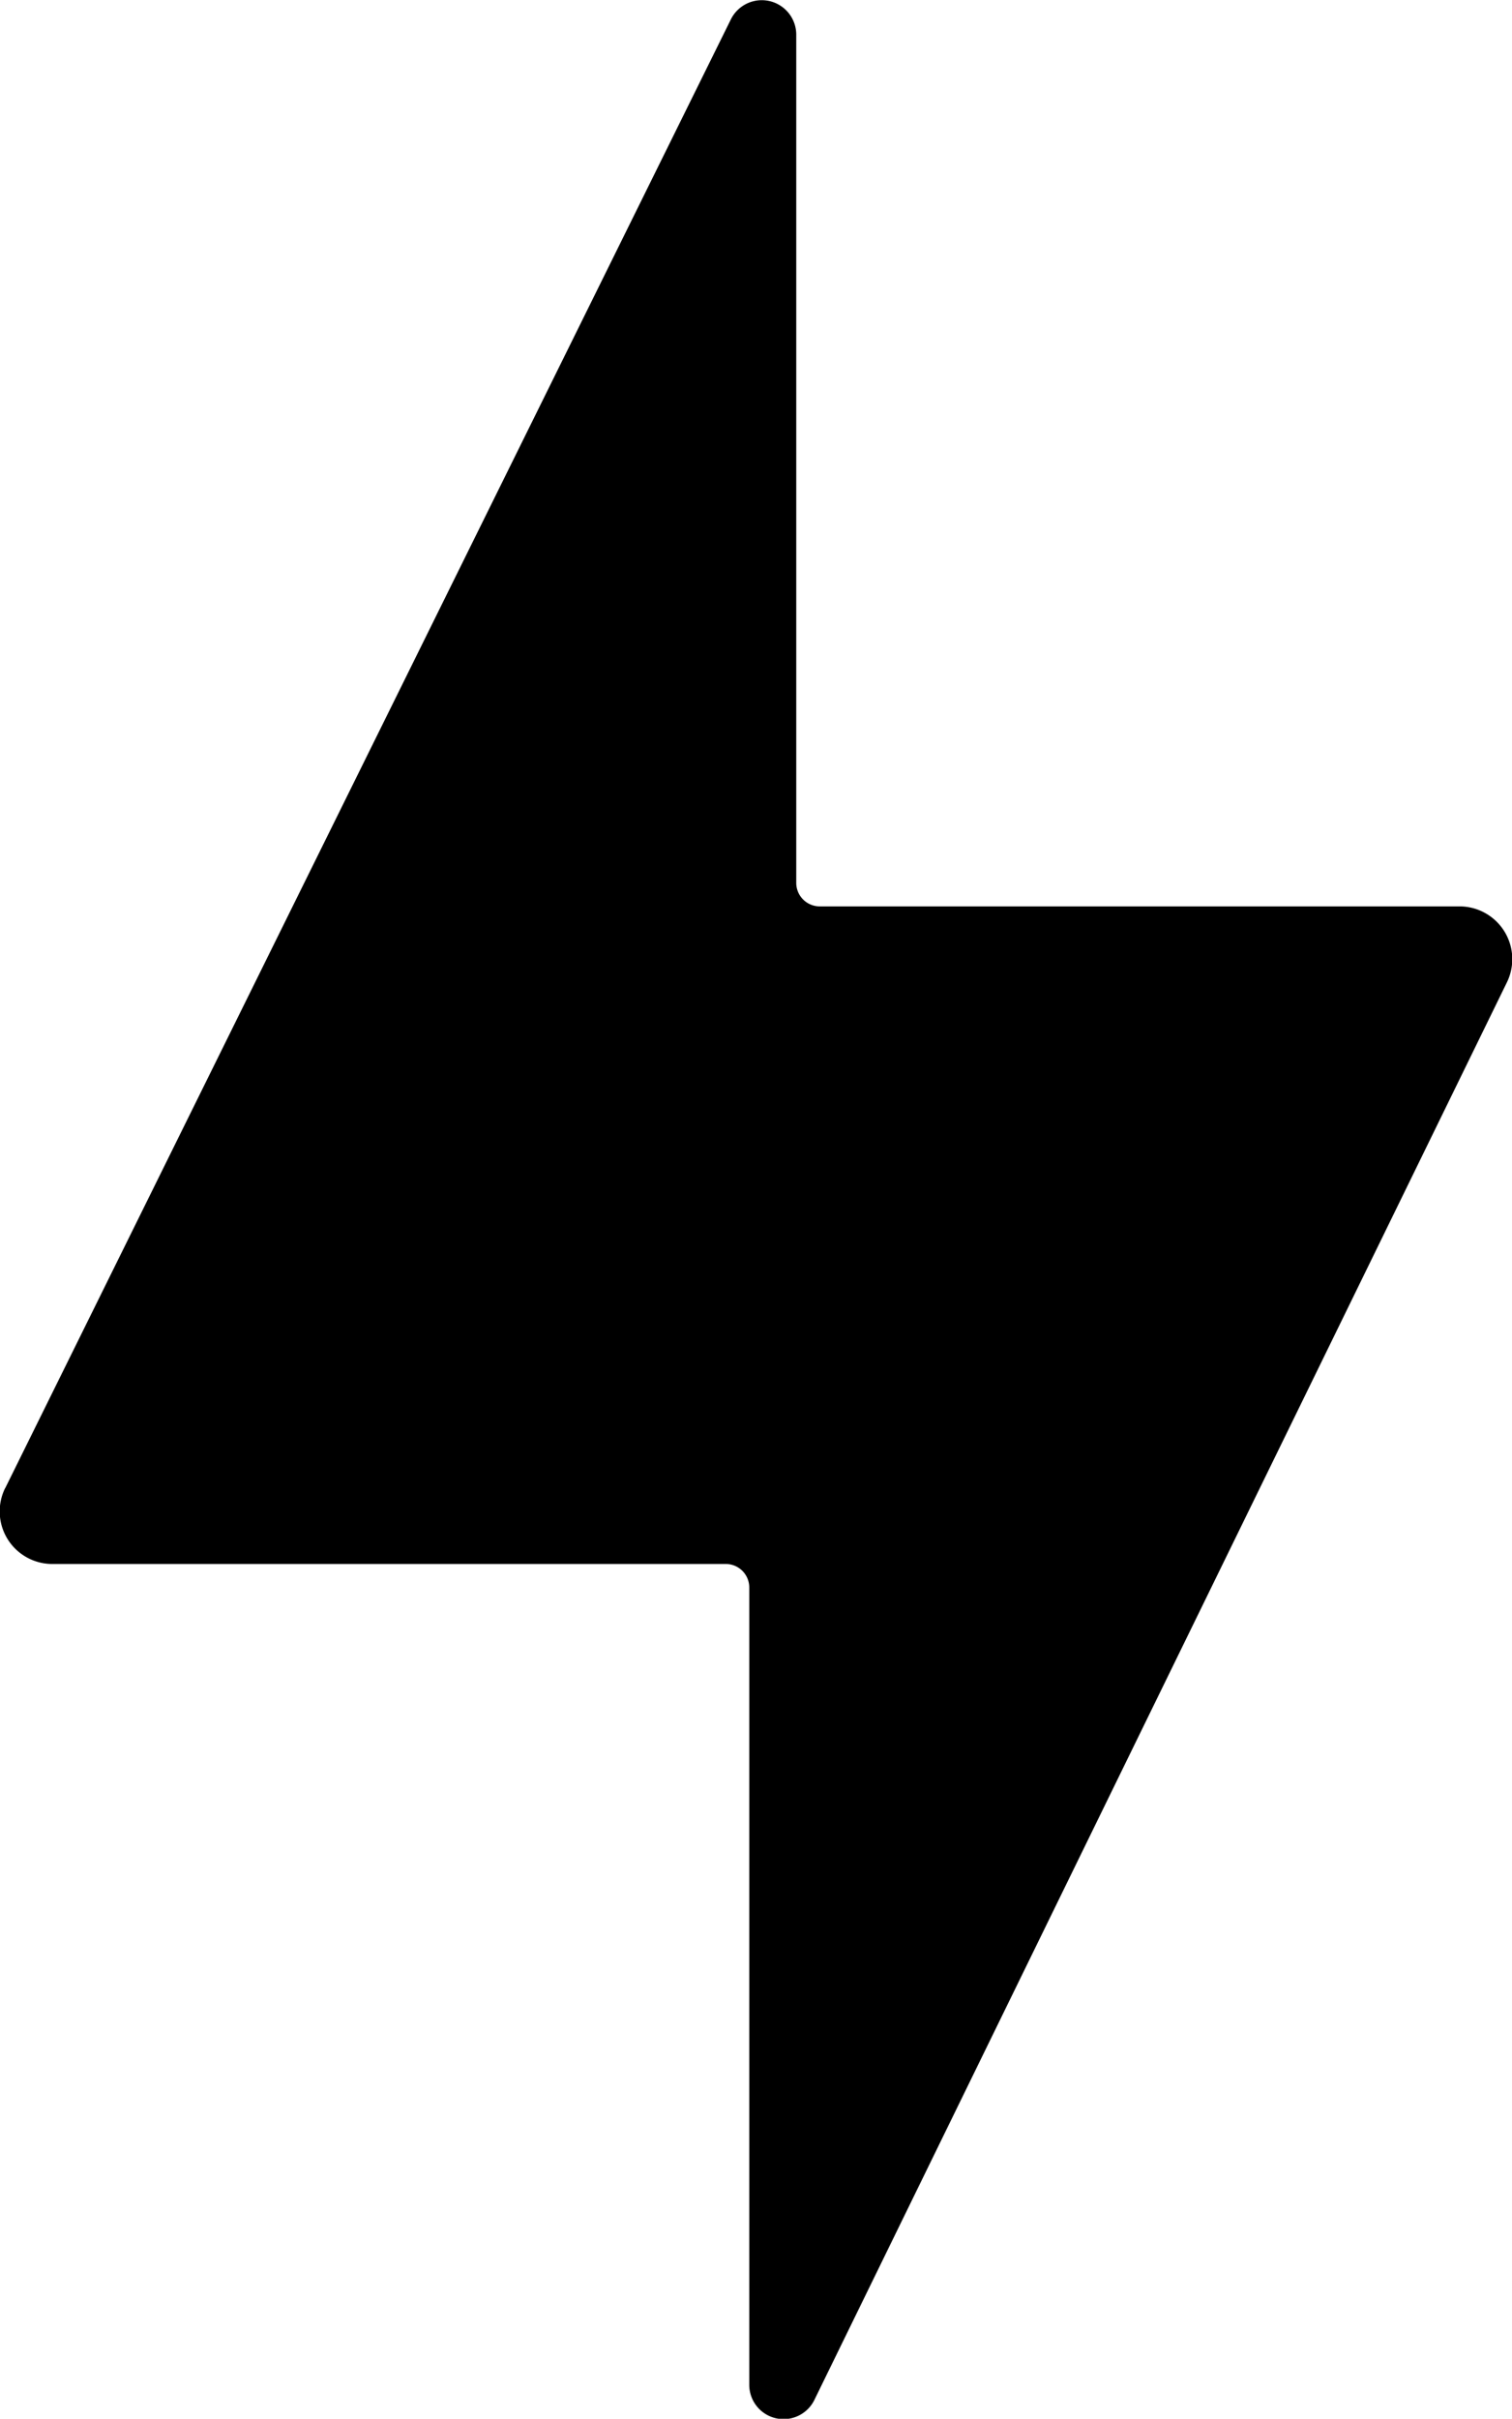 <?xml version="1.0" encoding="UTF-8"?>
<!-- Created with Inkscape (http://www.inkscape.org/) -->
<svg width="8.527mm" height="13.635mm" version="1.1" viewBox="0 0 8.527 13.635" xmlns="http://www.w3.org/2000/svg">
 <g transform="translate(10.728 -84.017)">
  <path d="m-10.58 92.465 4.093-8.281a0.062 0.062 13.15 0 1 0.117 0.027v4.783a0.265 0.265 45 0 0 0.265 0.265h3.608a0.165 0.165 58.023 0 1 0.148 0.238l-3.905 7.99a0.061 0.061 13.023 0 1-0.116-0.027v-4.494a0.265 0.265 45 0 0-0.265-0.265h-3.798a0.164 0.164 58.15 0 1-0.147-0.237z" stroke="#000" stroke-width=".265px"/>
 </g>
</svg>
